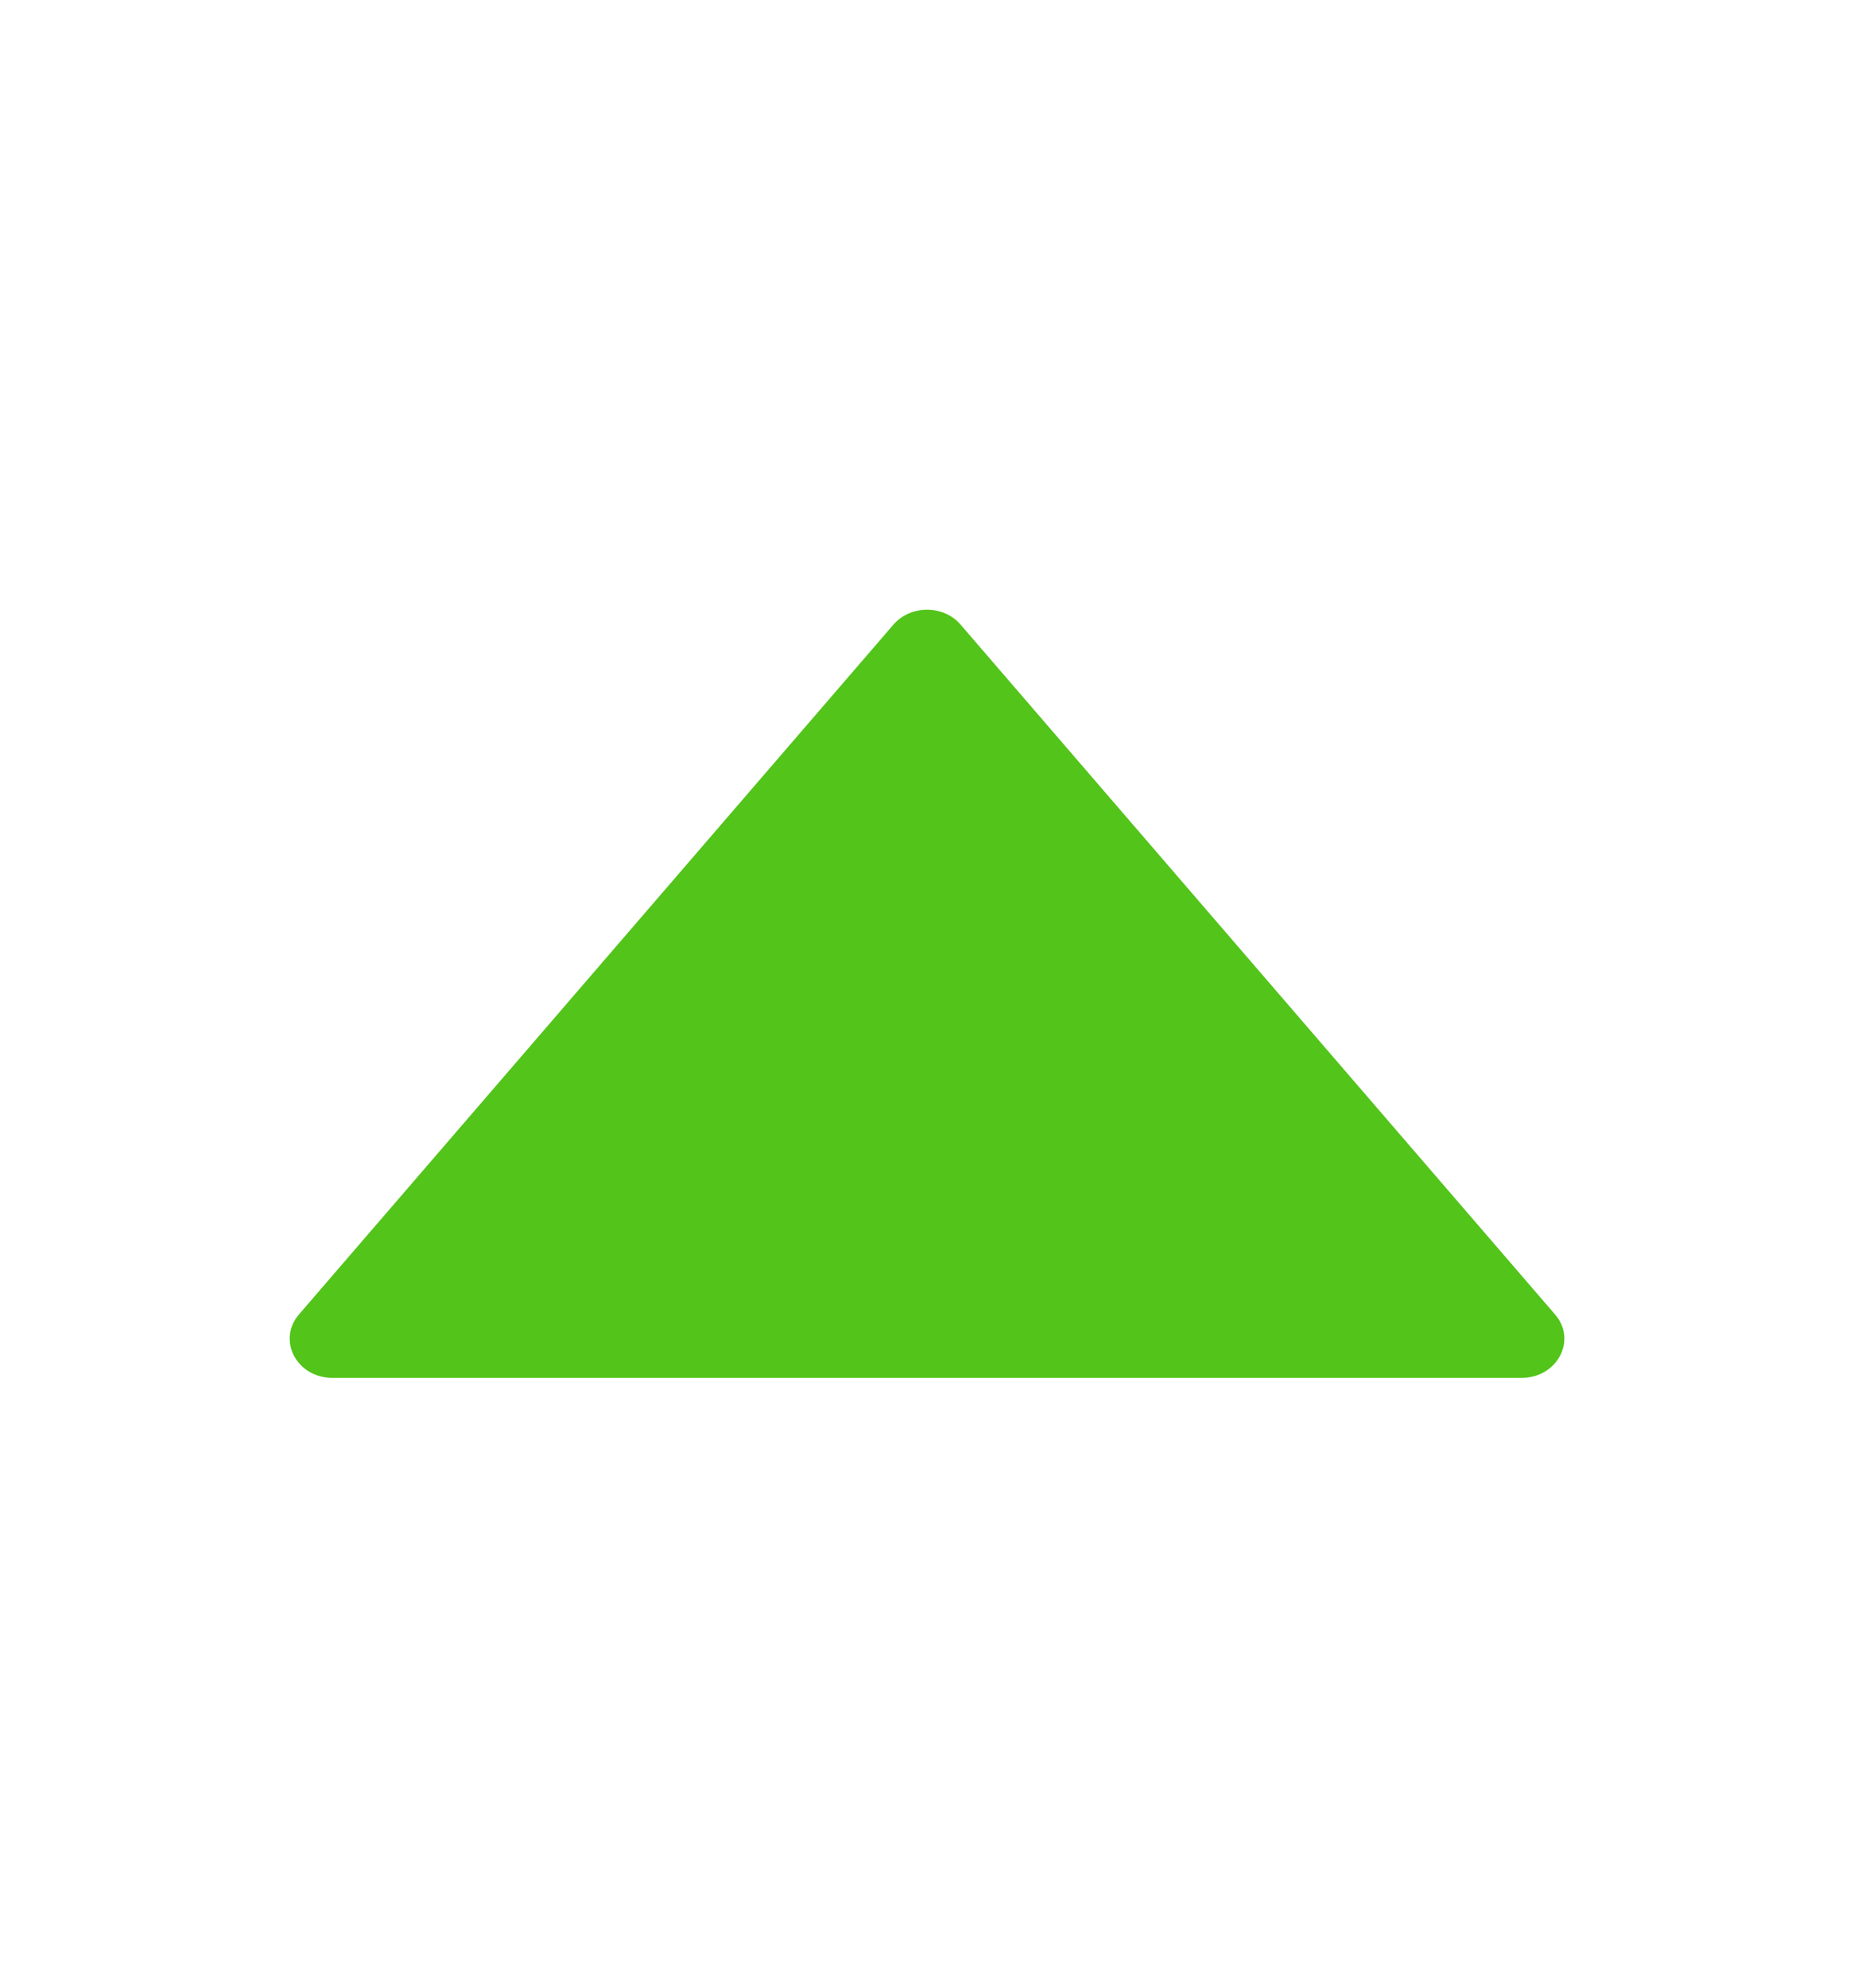 <svg width="14" height="15" viewBox="0 0 14 15" fill="none" xmlns="http://www.w3.org/2000/svg">
<g clip-path="url(#clip0_410_56478)">
<path d="M11.743 9.92L7.253 4.713C7.125 4.564 6.877 4.564 6.747 4.713L2.257 9.92C2.091 10.114 2.241 10.398 2.51 10.398H11.49C11.759 10.398 11.91 10.114 11.743 9.92Z" fill="#52C41A"/>
</g>
<defs>
<clipPath id="clip0_410_56478">
<rect width="14" height="14" fill="white" transform="translate(0 0.5)"/>
</clipPath>
</defs>
</svg>
